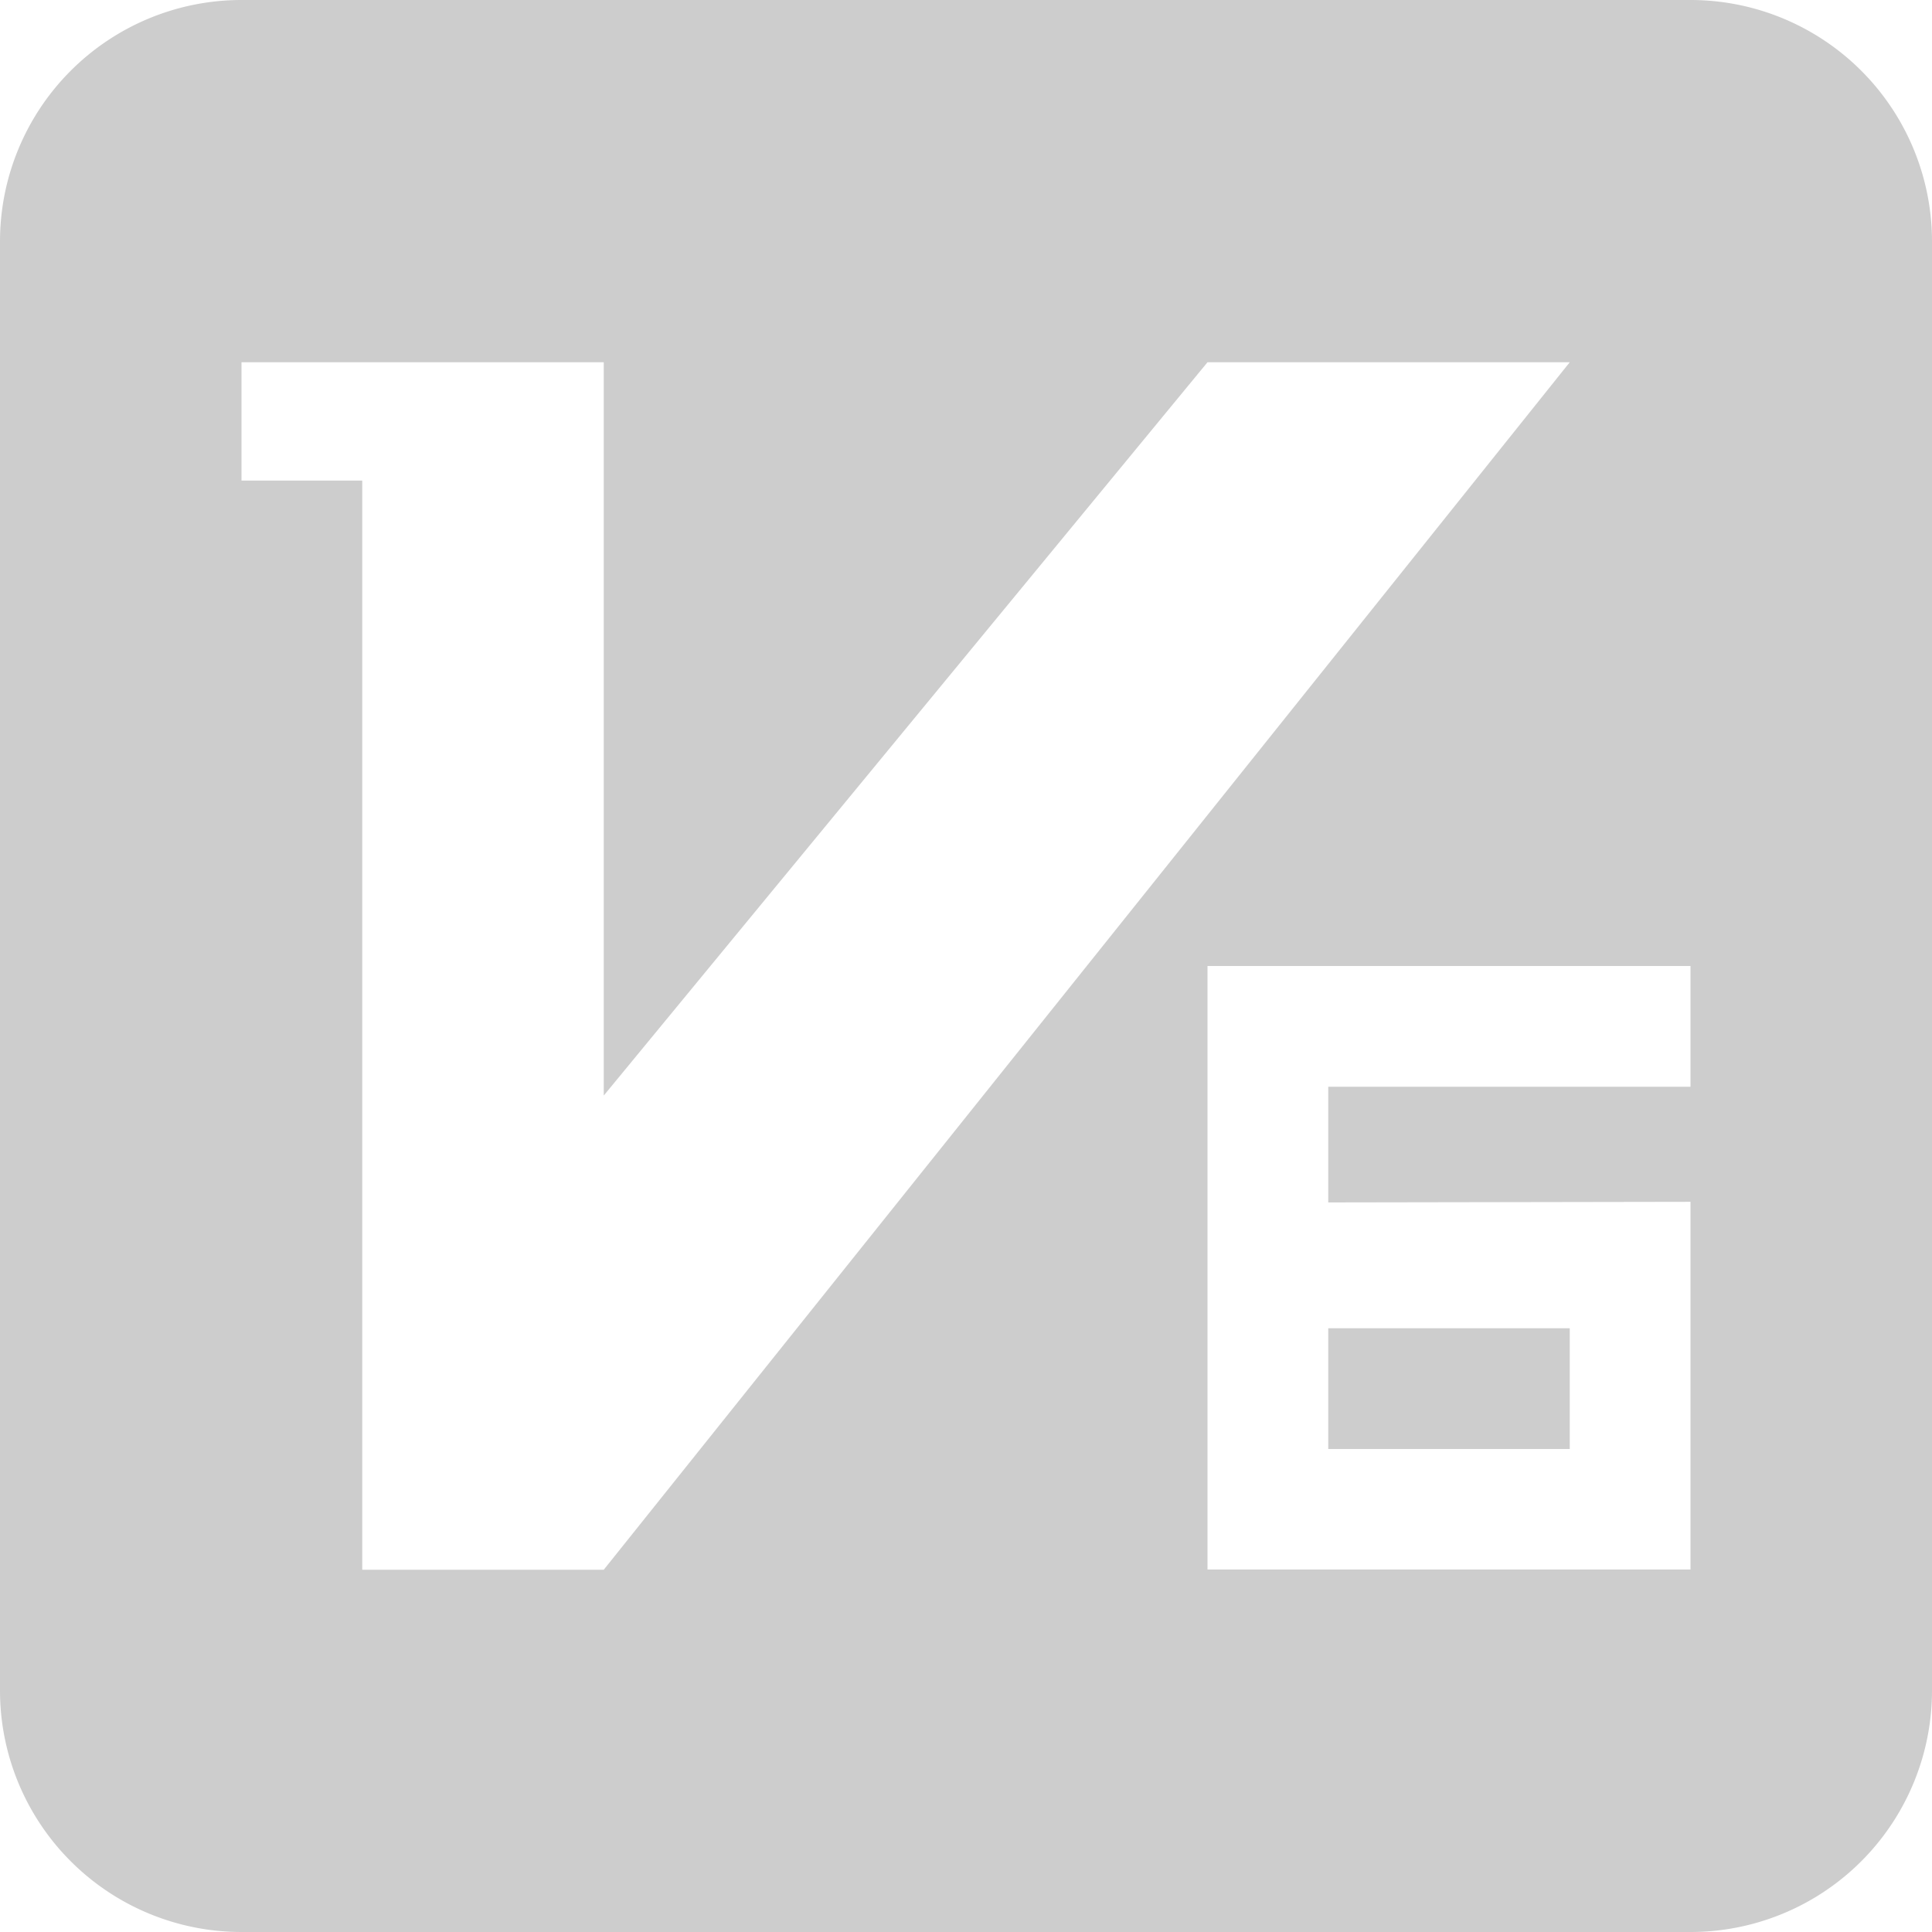 <?xml version="1.0" standalone="no"?><!DOCTYPE svg PUBLIC "-//W3C//DTD SVG 1.1//EN" "http://www.w3.org/Graphics/SVG/1.1/DTD/svg11.dtd"><svg class="icon" width="200px" height="200.00px" viewBox="0 0 1024 1024" version="1.1" xmlns="http://www.w3.org/2000/svg"><path fill="#cdcdcd" d="M128 0h768a128 128 0 0 1 128 128v768a128 128 0 0 1-128 128H128a128 128 0 0 1-128-128V128a128 128 0 0 1 128-128z m512 192L320 580.672V192H128v62.72h64V832h128l512-640h-192z m256 320h-256v319.872h256V636.992l-192 0.32V576h192V512z m-192 192h128v64h-128v-64z"  /></svg>